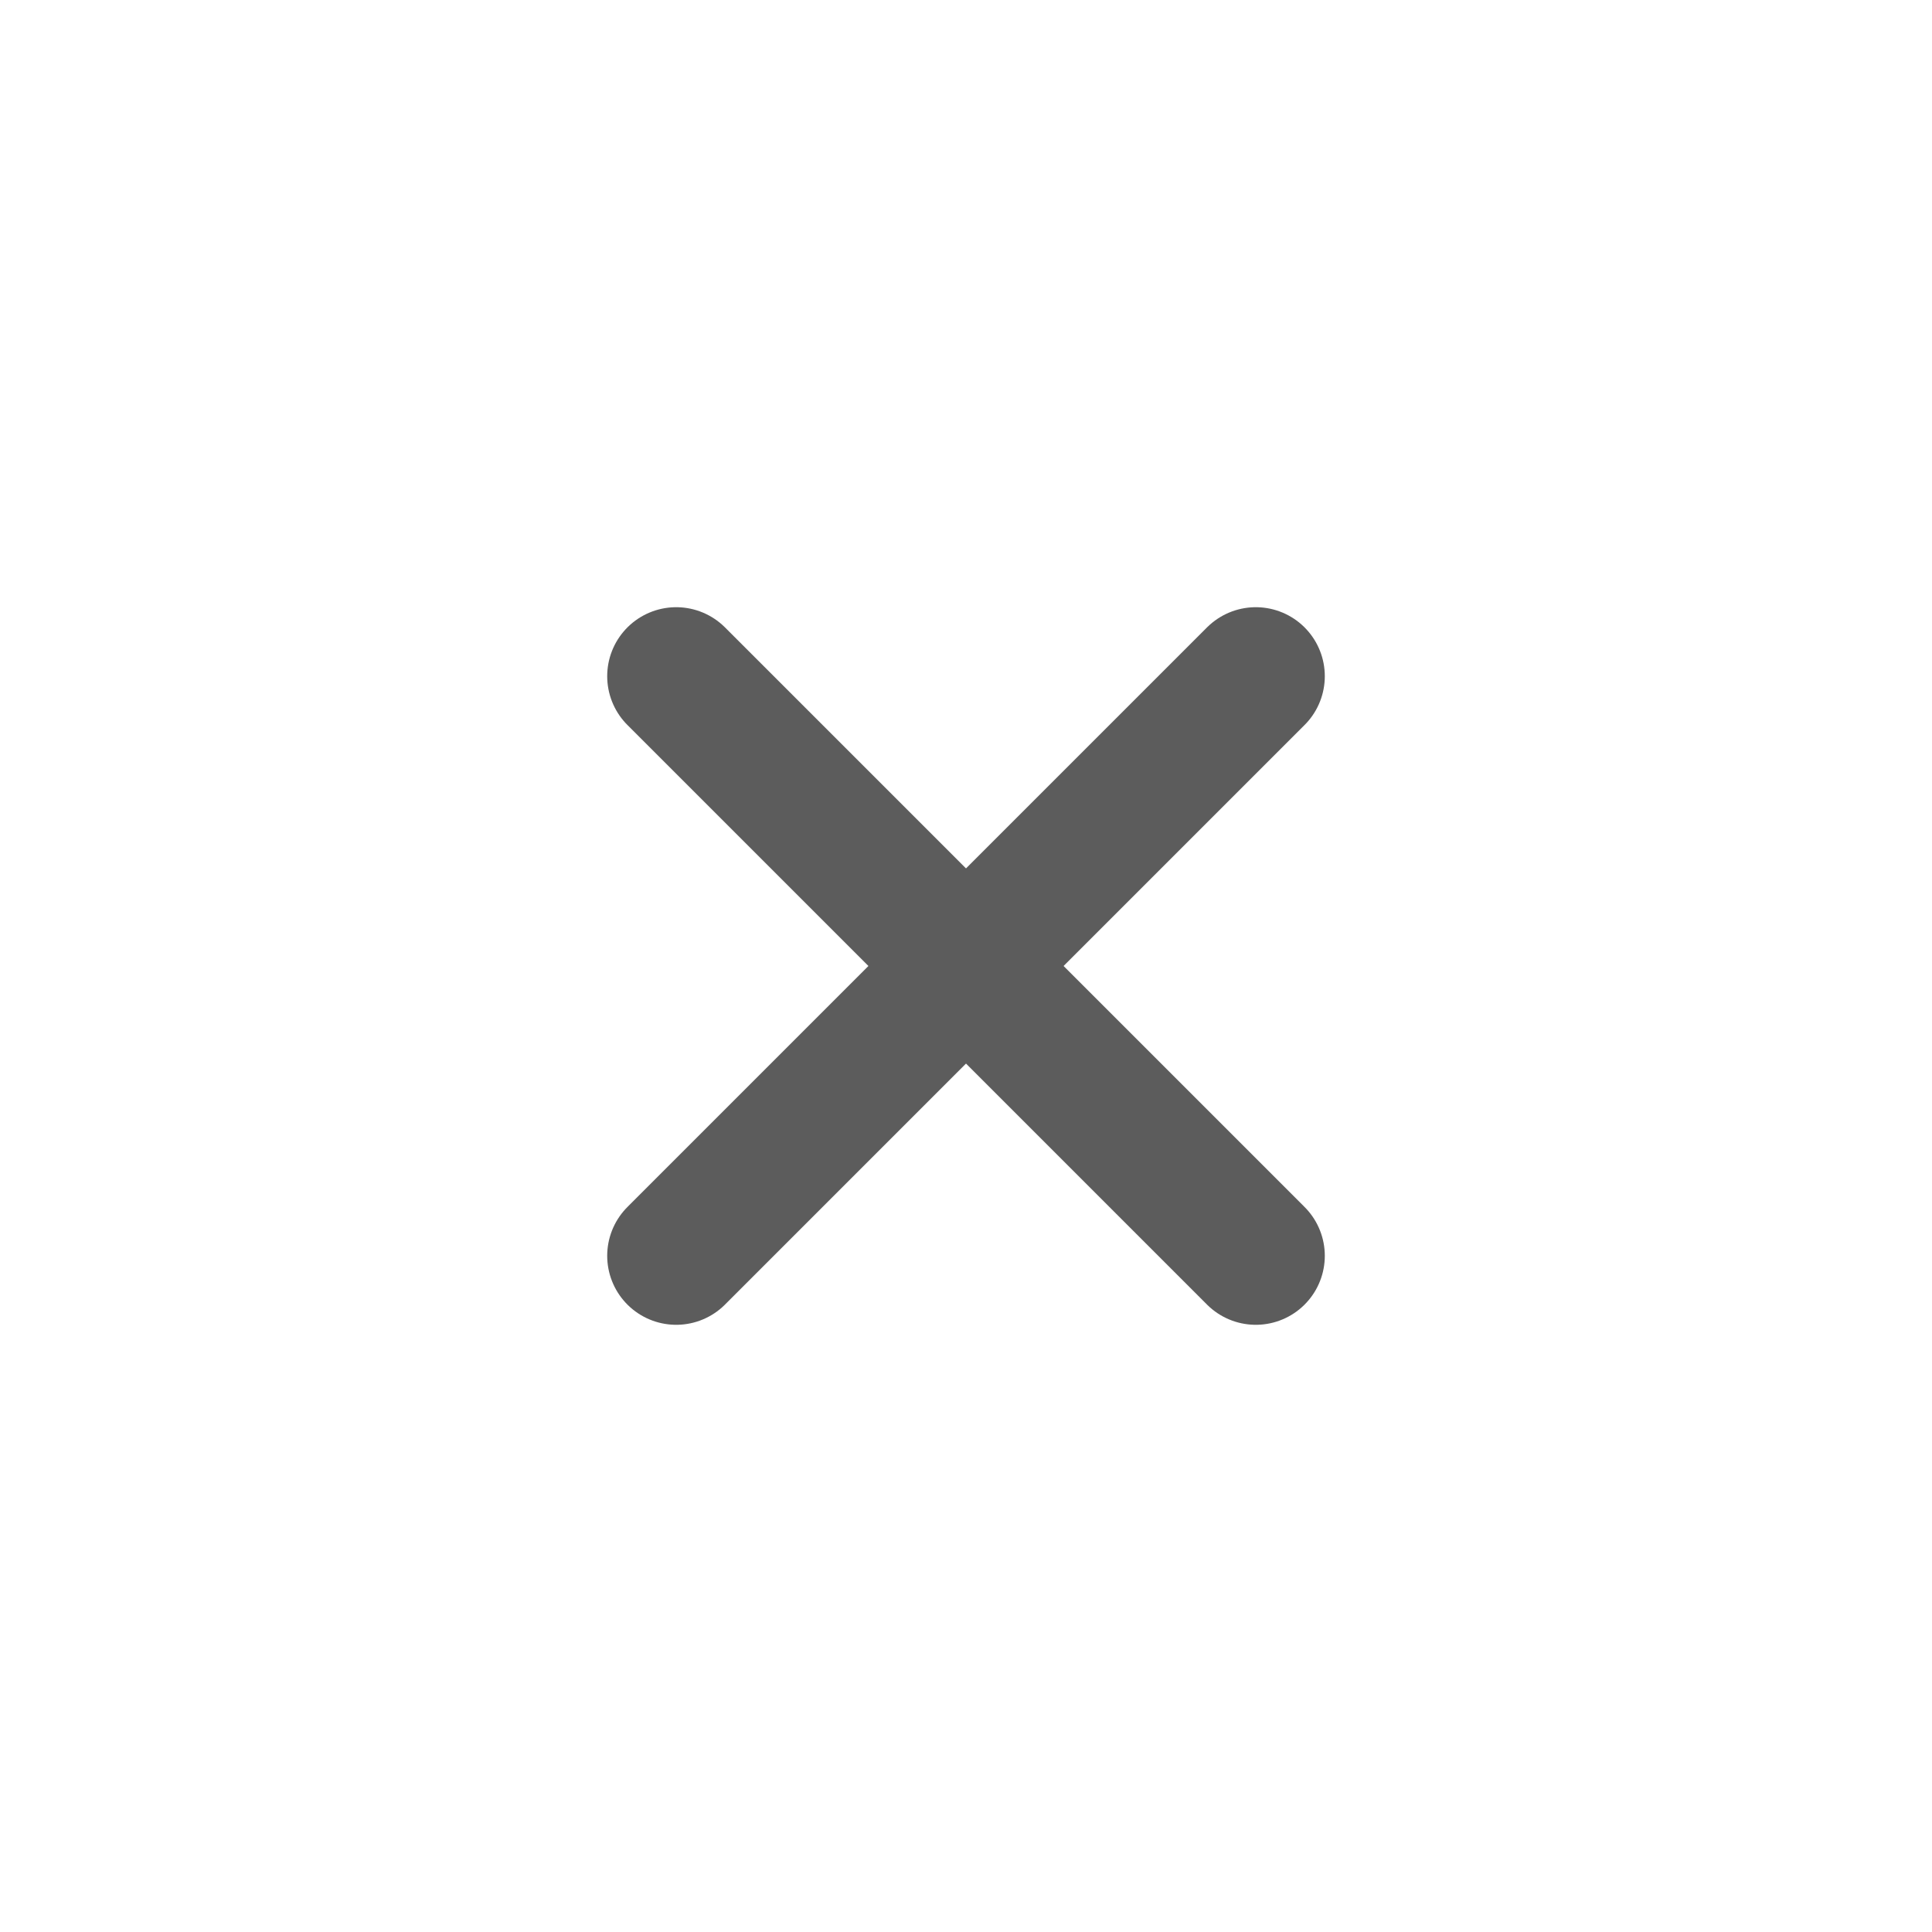 <svg width="56" height="56" viewBox="0 0 56 56" fill="none" xmlns="http://www.w3.org/2000/svg">
<path d="M36.4 19.6L19.6 36.4" stroke="#5C5C5C" stroke-width="4" stroke-linecap="round" stroke-linejoin="round"/>
<path d="M19.6 19.6L36.4 36.4" stroke="#5C5C5C" stroke-width="4" stroke-linecap="round" stroke-linejoin="round"/>
</svg>
